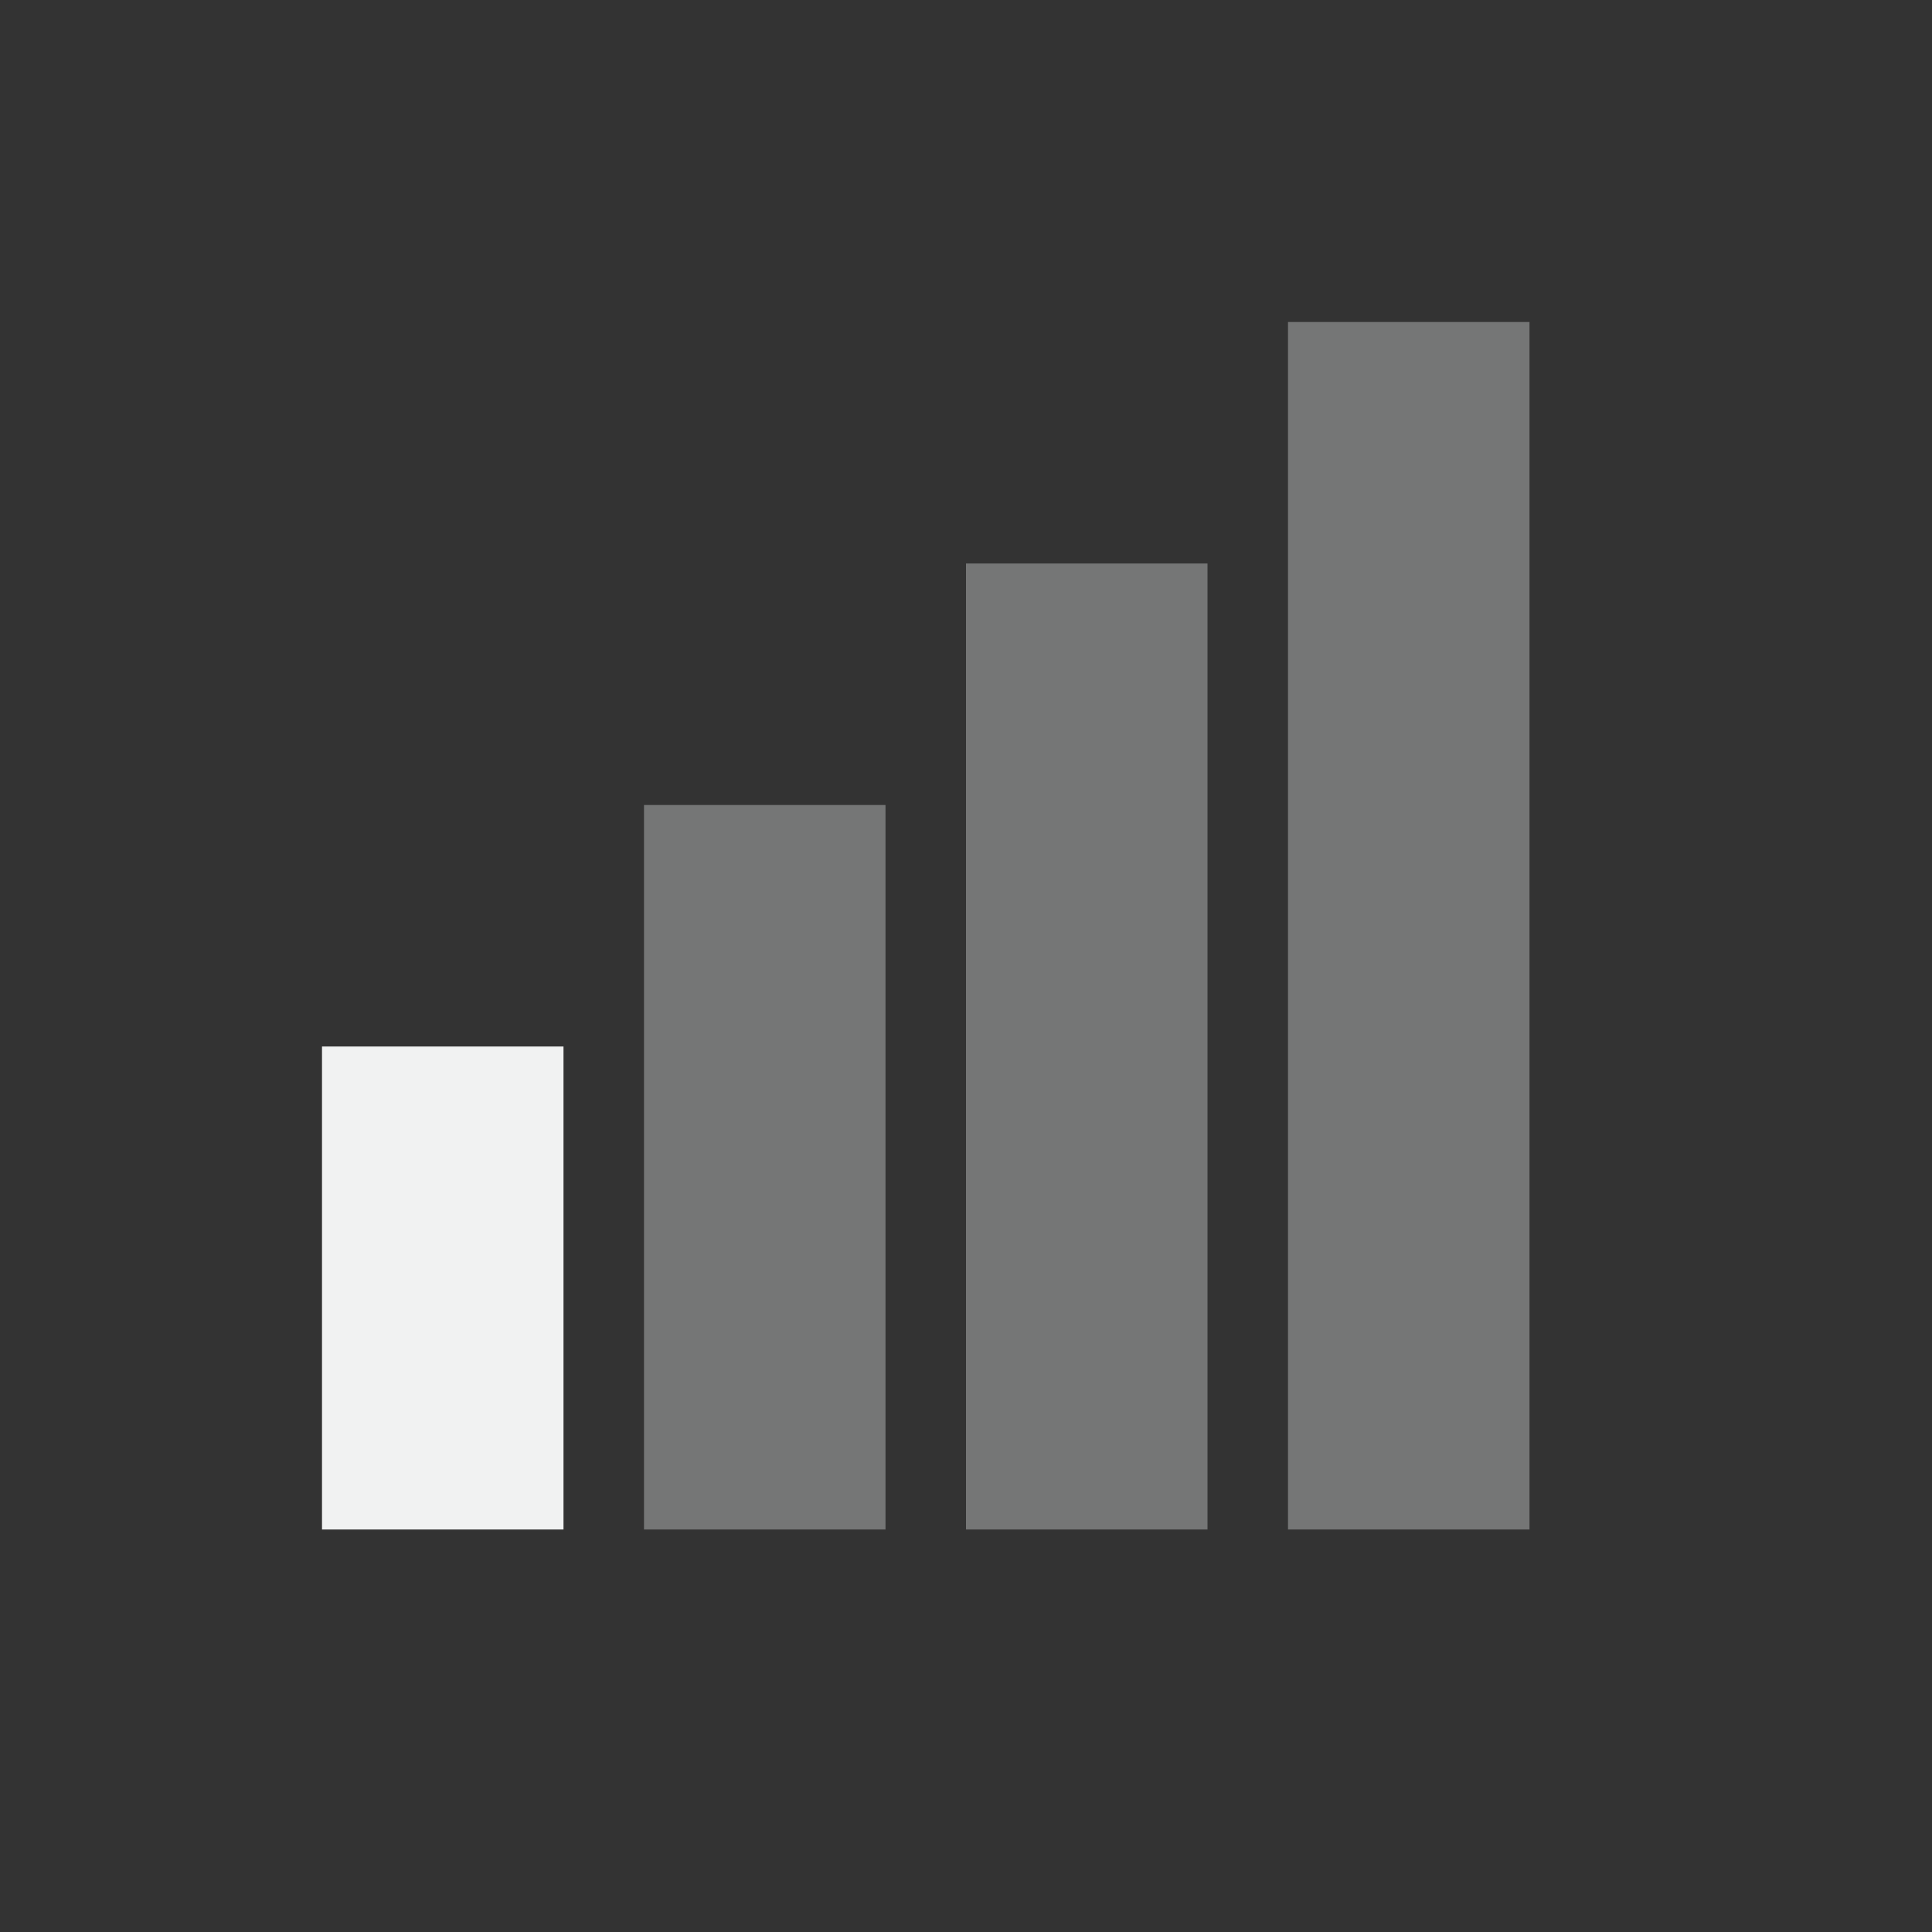<svg xmlns="http://www.w3.org/2000/svg" viewBox="-4 -4 24 24">
    <rect x="-4" y="-4" width="24" height="24" fill="#333333" stroke="none"/>
    <g color="#000" font-weight="400" font-family="Sans" fill="#f1f2f2" fill-rule="evenodd">
        <path style="line-height:normal;-inkscape-font-specification:Sans;text-indent:0;text-align:start;text-decoration-line:none;text-transform:none;marker:none" d="M12 0v15h3V0zM8 3v12h3V3zM4 6v9h3V6z" overflow="visible" opacity=".35"/>
        <path style="line-height:normal;-inkscape-font-specification:Sans;text-indent:0;text-align:start;text-decoration-line:none;text-transform:none;marker:none" d="M0 9v6h3V9z" overflow="visible"/>
    </g>
</svg>
